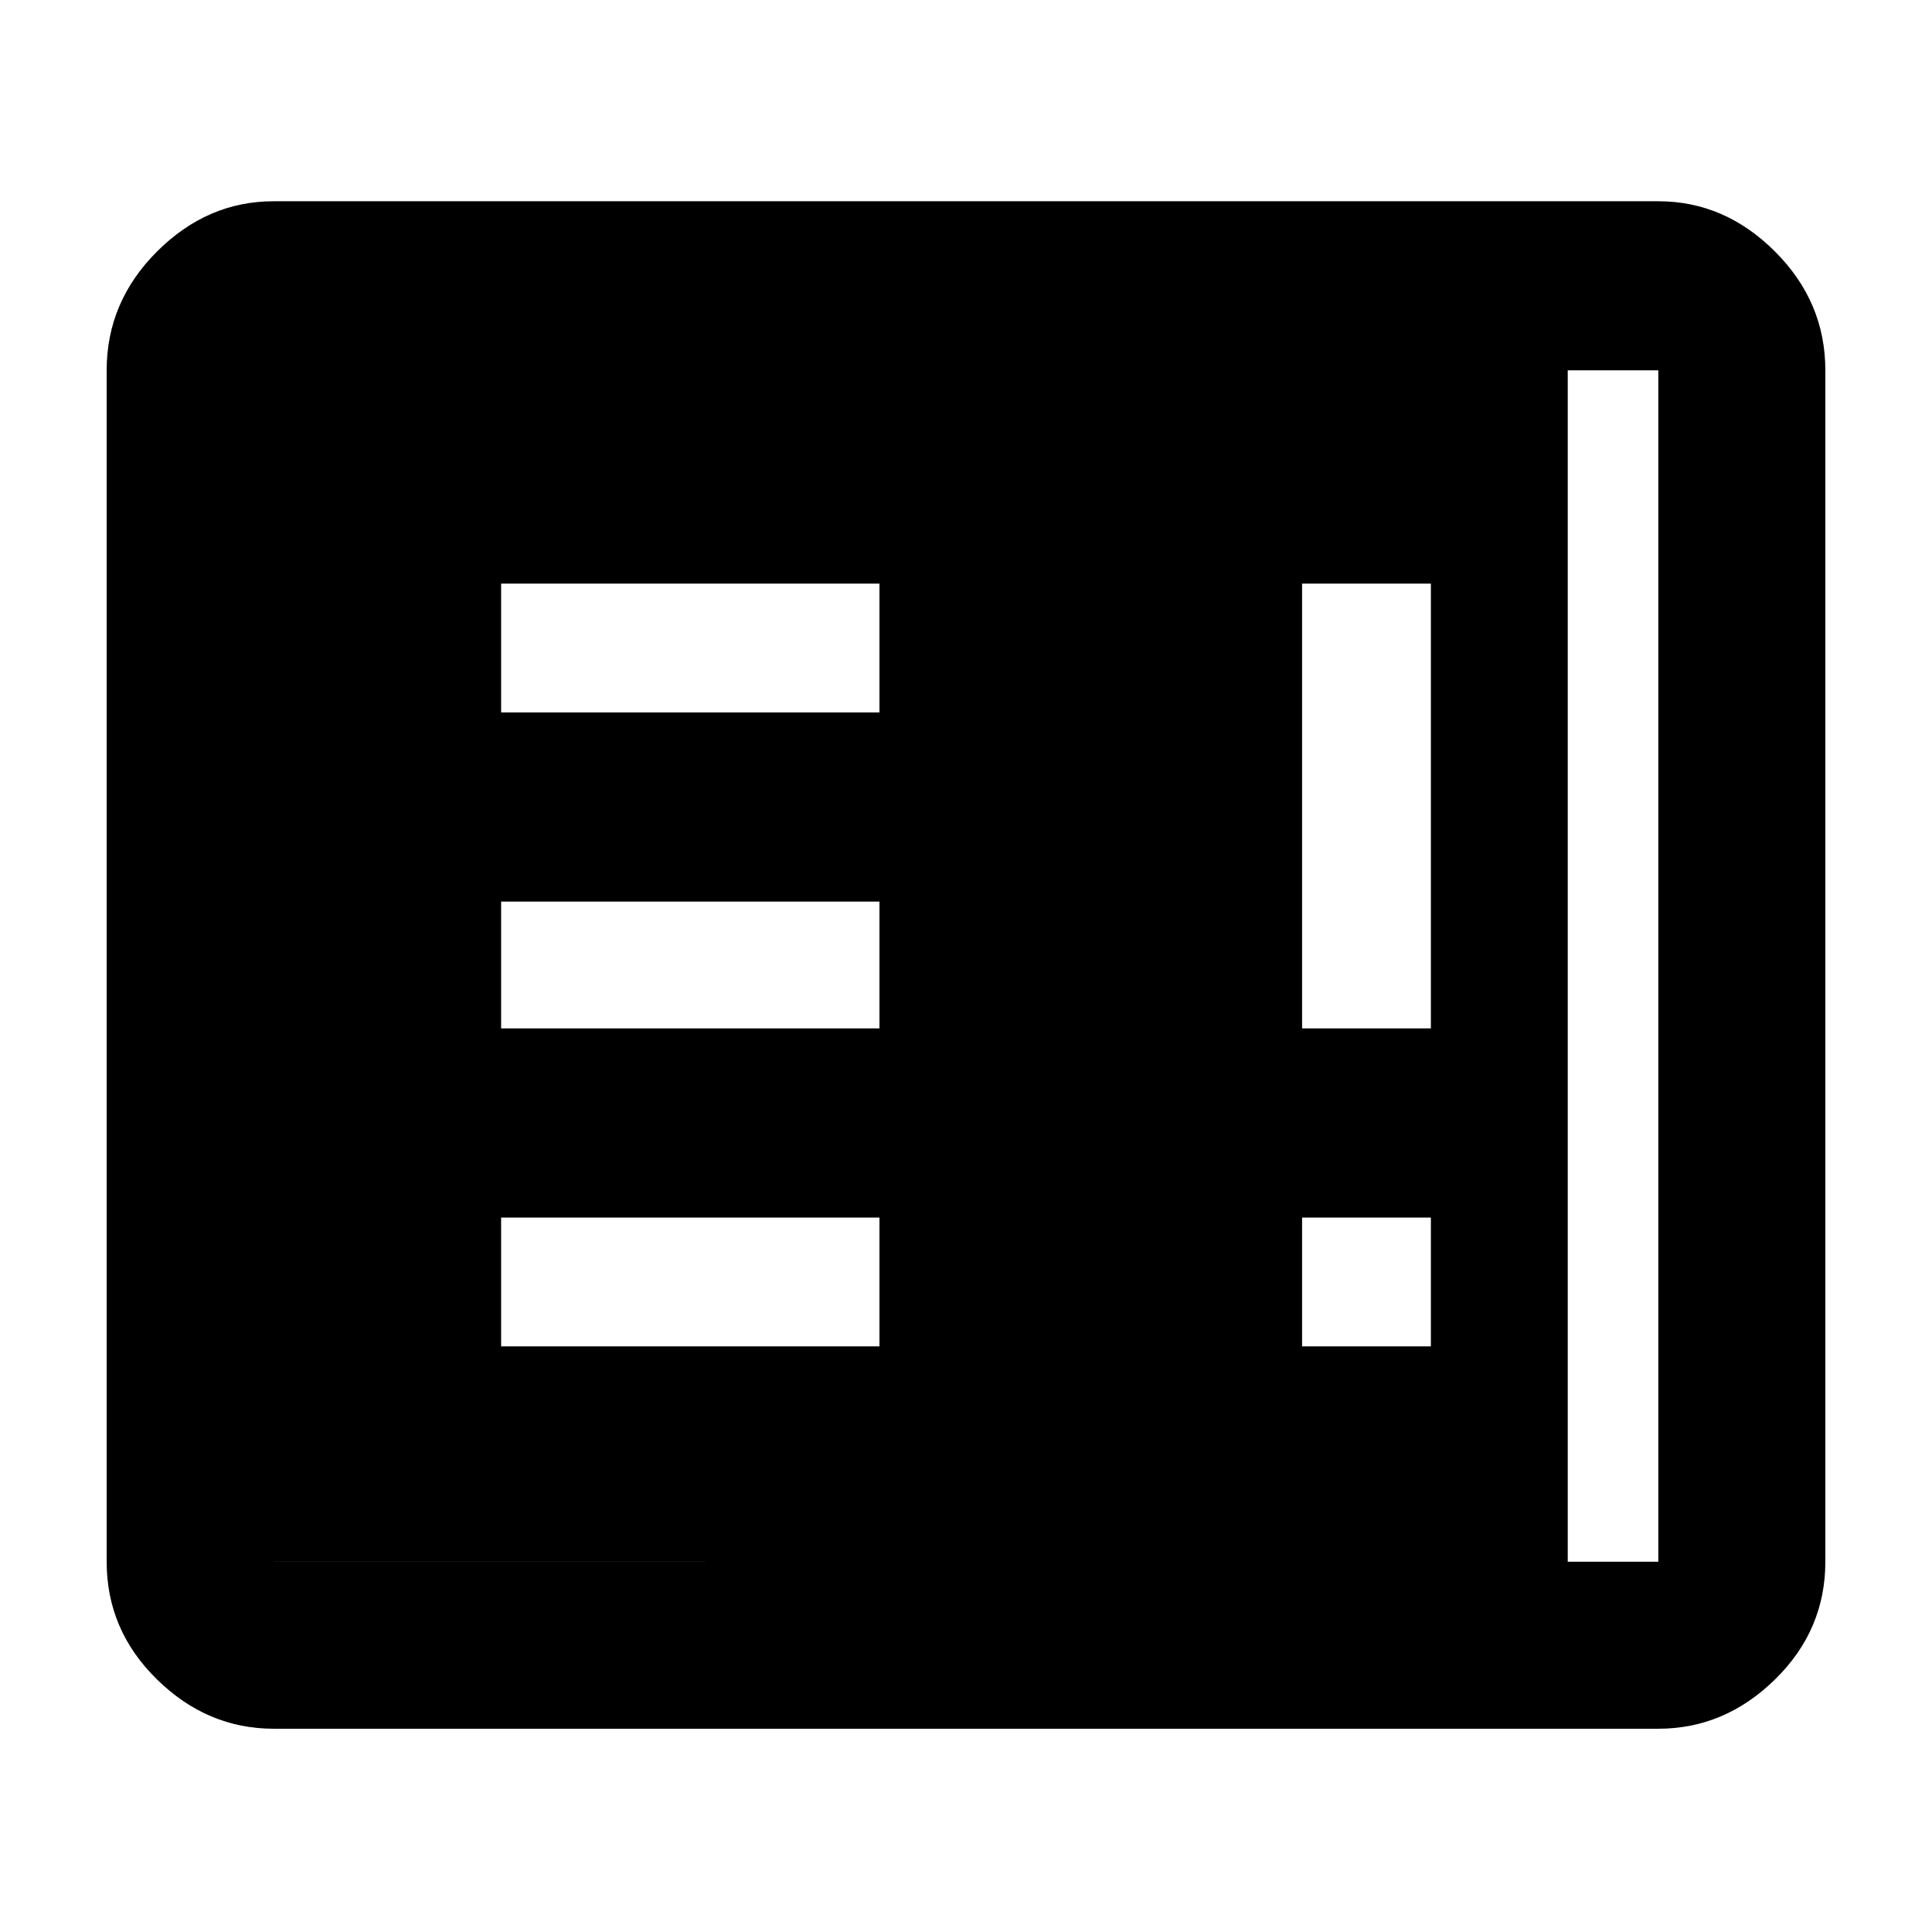 <svg xmlns="http://www.w3.org/2000/svg" height="48" width="48"><path d="M12.45 33.45h9.4v-3.2h-9.4Zm19.9 0h3.2v-3.2h-3.2Zm-19.9-7.9h9.4V22.4h-9.4Zm19.9 0h3.2V14.5h-3.2Zm-19.9-7.85h9.4v-3.2h-9.4ZM6.8 42.95q-1.65 0-2.9-1.225T2.65 38.8V9.2q0-1.7 1.25-2.95Q5.15 5 6.8 5h34.4q1.65 0 2.9 1.25t1.25 2.95v29.6q0 1.7-1.25 2.925-1.25 1.225-2.9 1.225Zm0-4.15h34.4V9.2H6.8v29.6Zm32.15 0H6.8V9.2h32.15v29.6Z"/></svg>
